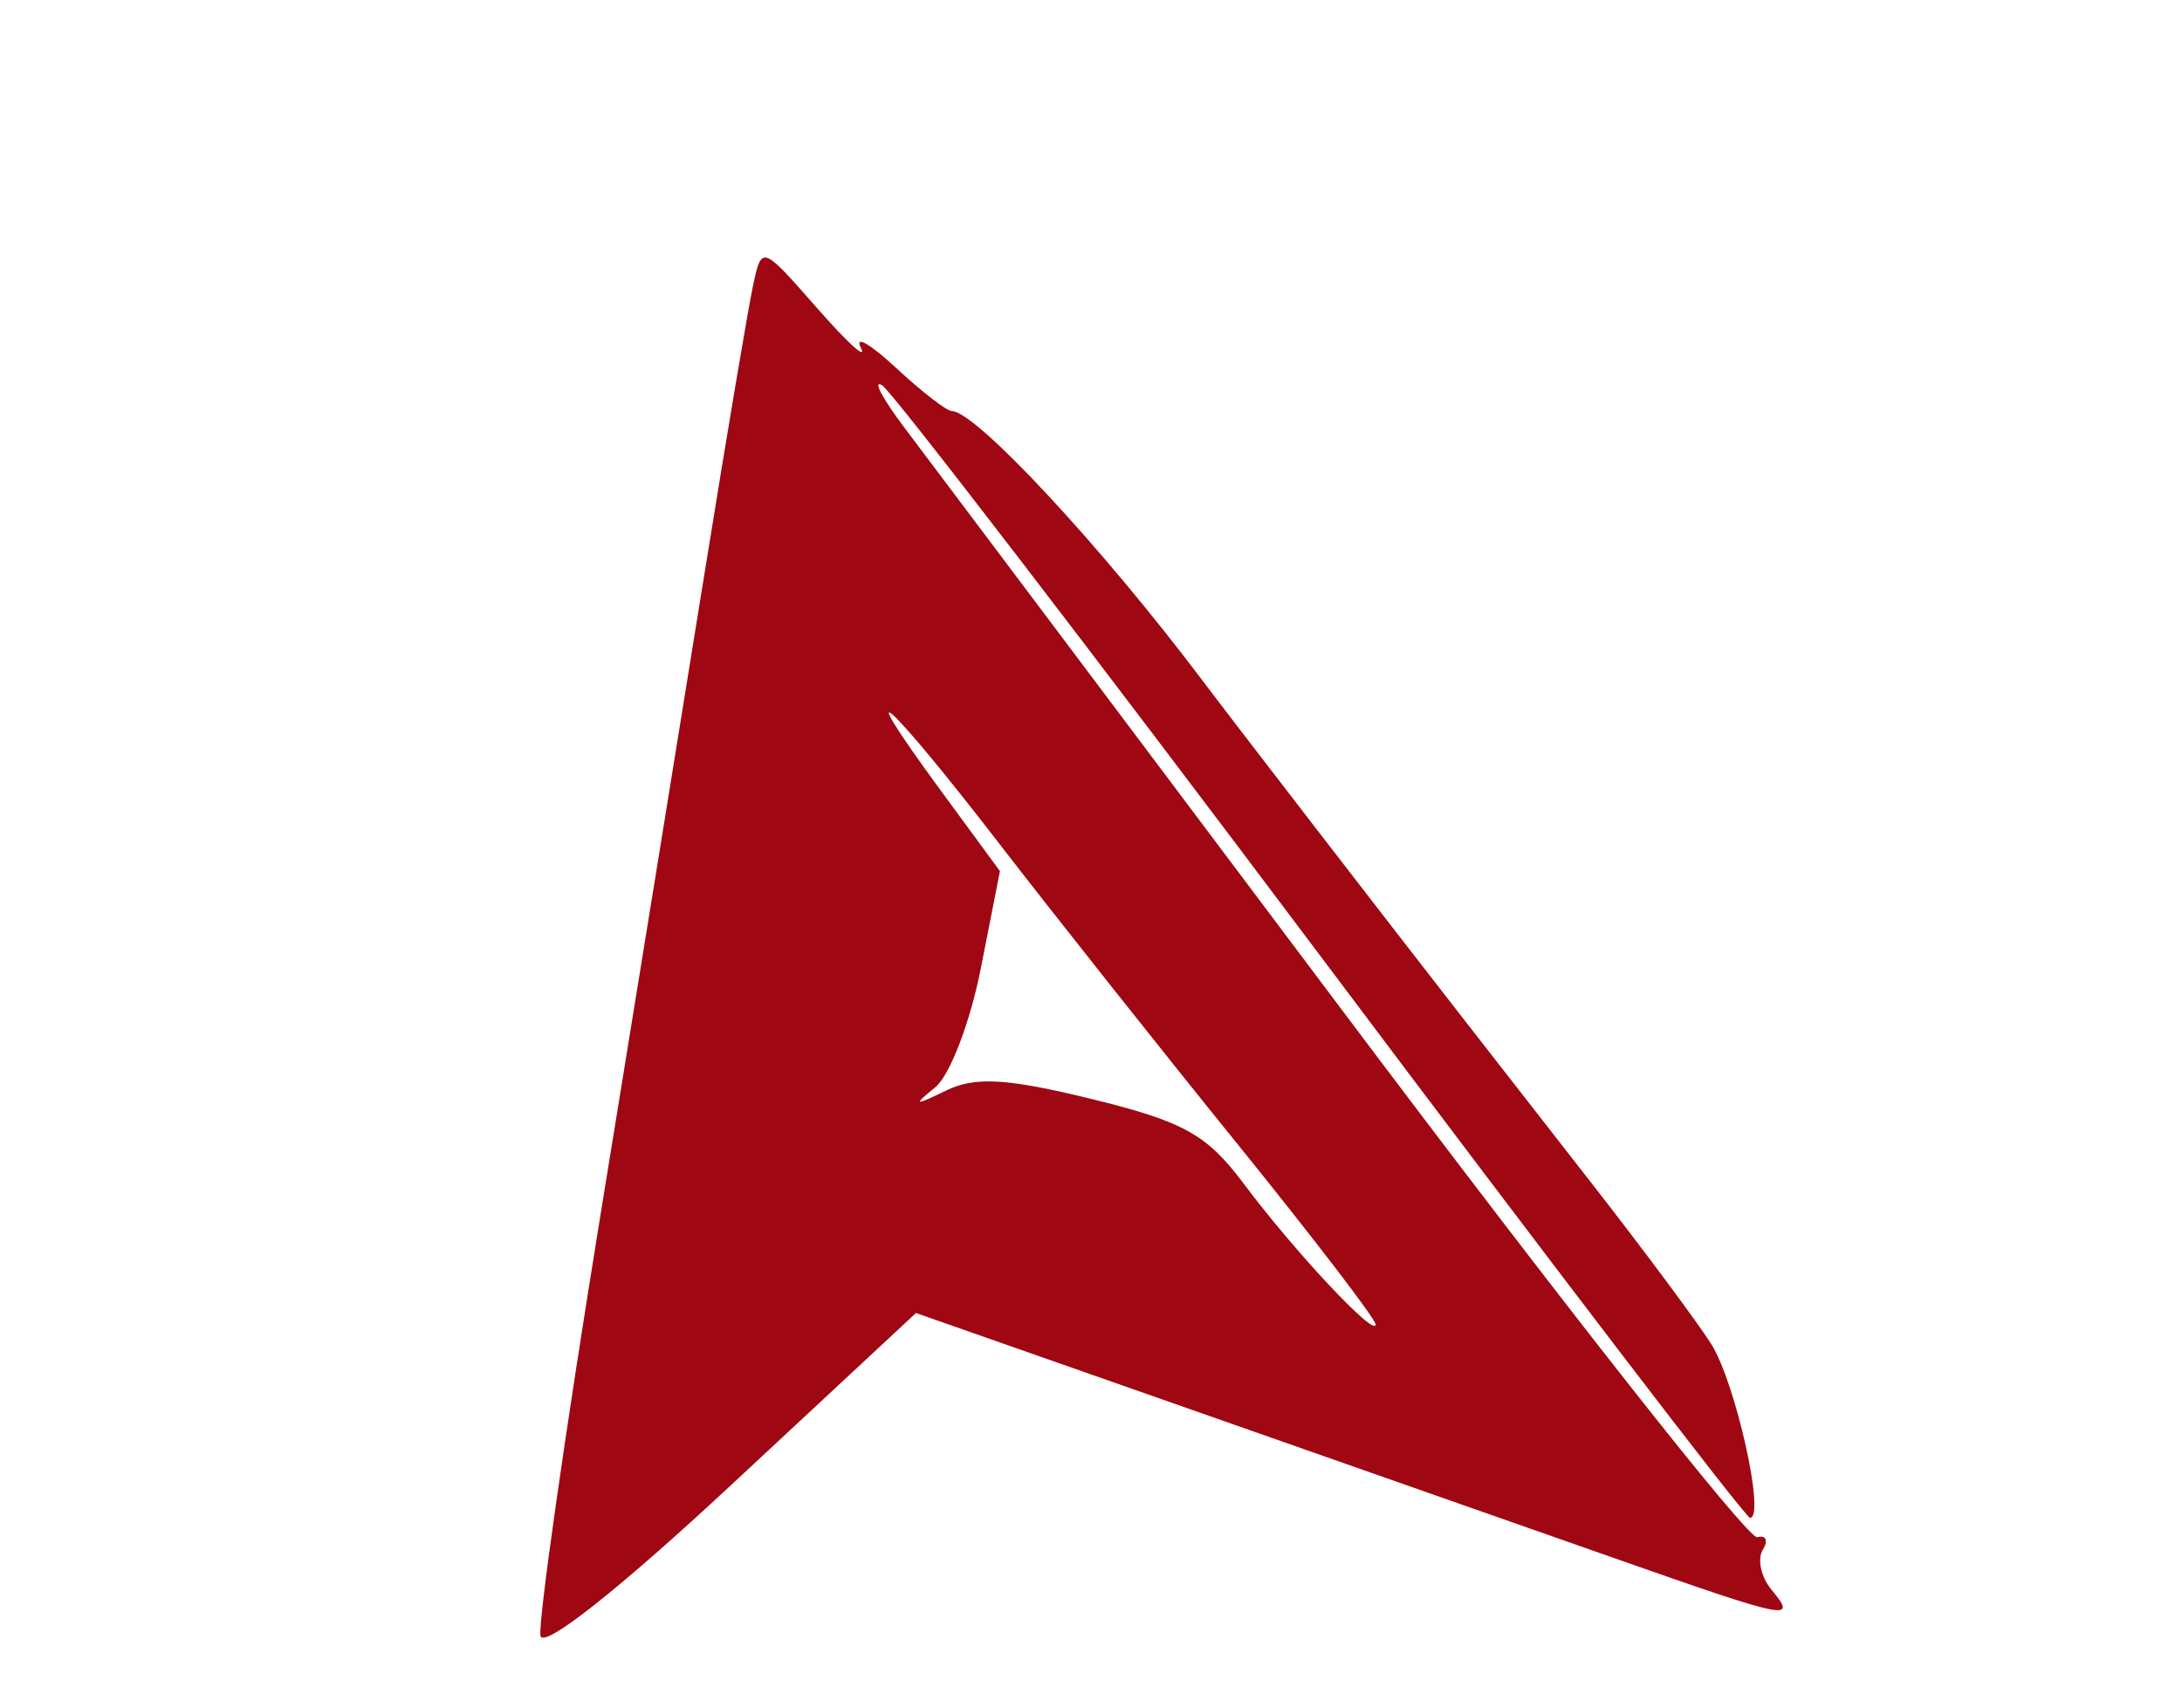 <svg xmlns="http://www.w3.org/2000/svg" width="138" height="108" viewBox="0 0 138 108" version="1.1">
	<path d="M 47.638 18 C 47.340 19.375, 45.973 27.475, 44.600 36 C 43.226 44.525, 40.250 62.881, 37.986 76.791 C 35.722 90.701, 34.011 102.704, 34.185 103.464 C 34.374 104.297, 39.163 100.508, 46.216 93.946 L 57.931 83.044 75.216 89.109 C 84.722 92.445, 96.869 96.710, 102.208 98.587 C 113.214 102.456, 113.704 102.554, 112.036 100.544 C 111.372 99.743, 111.125 98.607, 111.488 98.019 C 111.851 97.431, 111.692 97.074, 111.134 97.225 C 110.575 97.376, 98.799 82.425, 84.964 64 C 71.128 45.575, 58.645 28.960, 57.223 27.079 C 55.801 25.197, 55.159 23.980, 55.796 24.374 C 56.433 24.768, 68.931 41.045, 83.569 60.545 C 98.207 80.045, 110.406 96, 110.679 96 C 111.677 96, 109.762 87.428, 108.222 85 C 107.350 83.625, 104.004 79.125, 100.788 75 C 97.572 70.875, 94.063 66.375, 92.991 65 C 88.084 58.709, 78.262 45.977, 76 42.976 C 69.615 34.507, 61.697 26, 60.199 26 C 59.875 26, 58.278 24.762, 56.650 23.250 C 55.022 21.738, 54.030 21.175, 54.445 22 C 54.860 22.825, 53.620 21.700, 51.689 19.500 C 48.196 15.520, 48.176 15.512, 47.638 18 M 59.535 50.048 L 63.241 55.097 62.030 61.254 C 61.363 64.641, 60.072 68.019, 59.159 68.761 C 57.725 69.927, 57.818 69.956, 59.843 68.970 C 61.673 68.080, 63.689 68.198, 69.048 69.512 C 74.861 70.936, 76.328 71.752, 78.645 74.847 C 81.887 79.178, 87 84.636, 87 83.766 C 87 83.429, 83.058 78.281, 78.239 72.327 C 73.421 66.372, 66.615 57.788, 63.114 53.250 C 56.170 44.248, 53.571 41.923, 59.535 50.048" stroke="none" fill="#9f0712" fill-rule="evenodd"/>
</svg>
